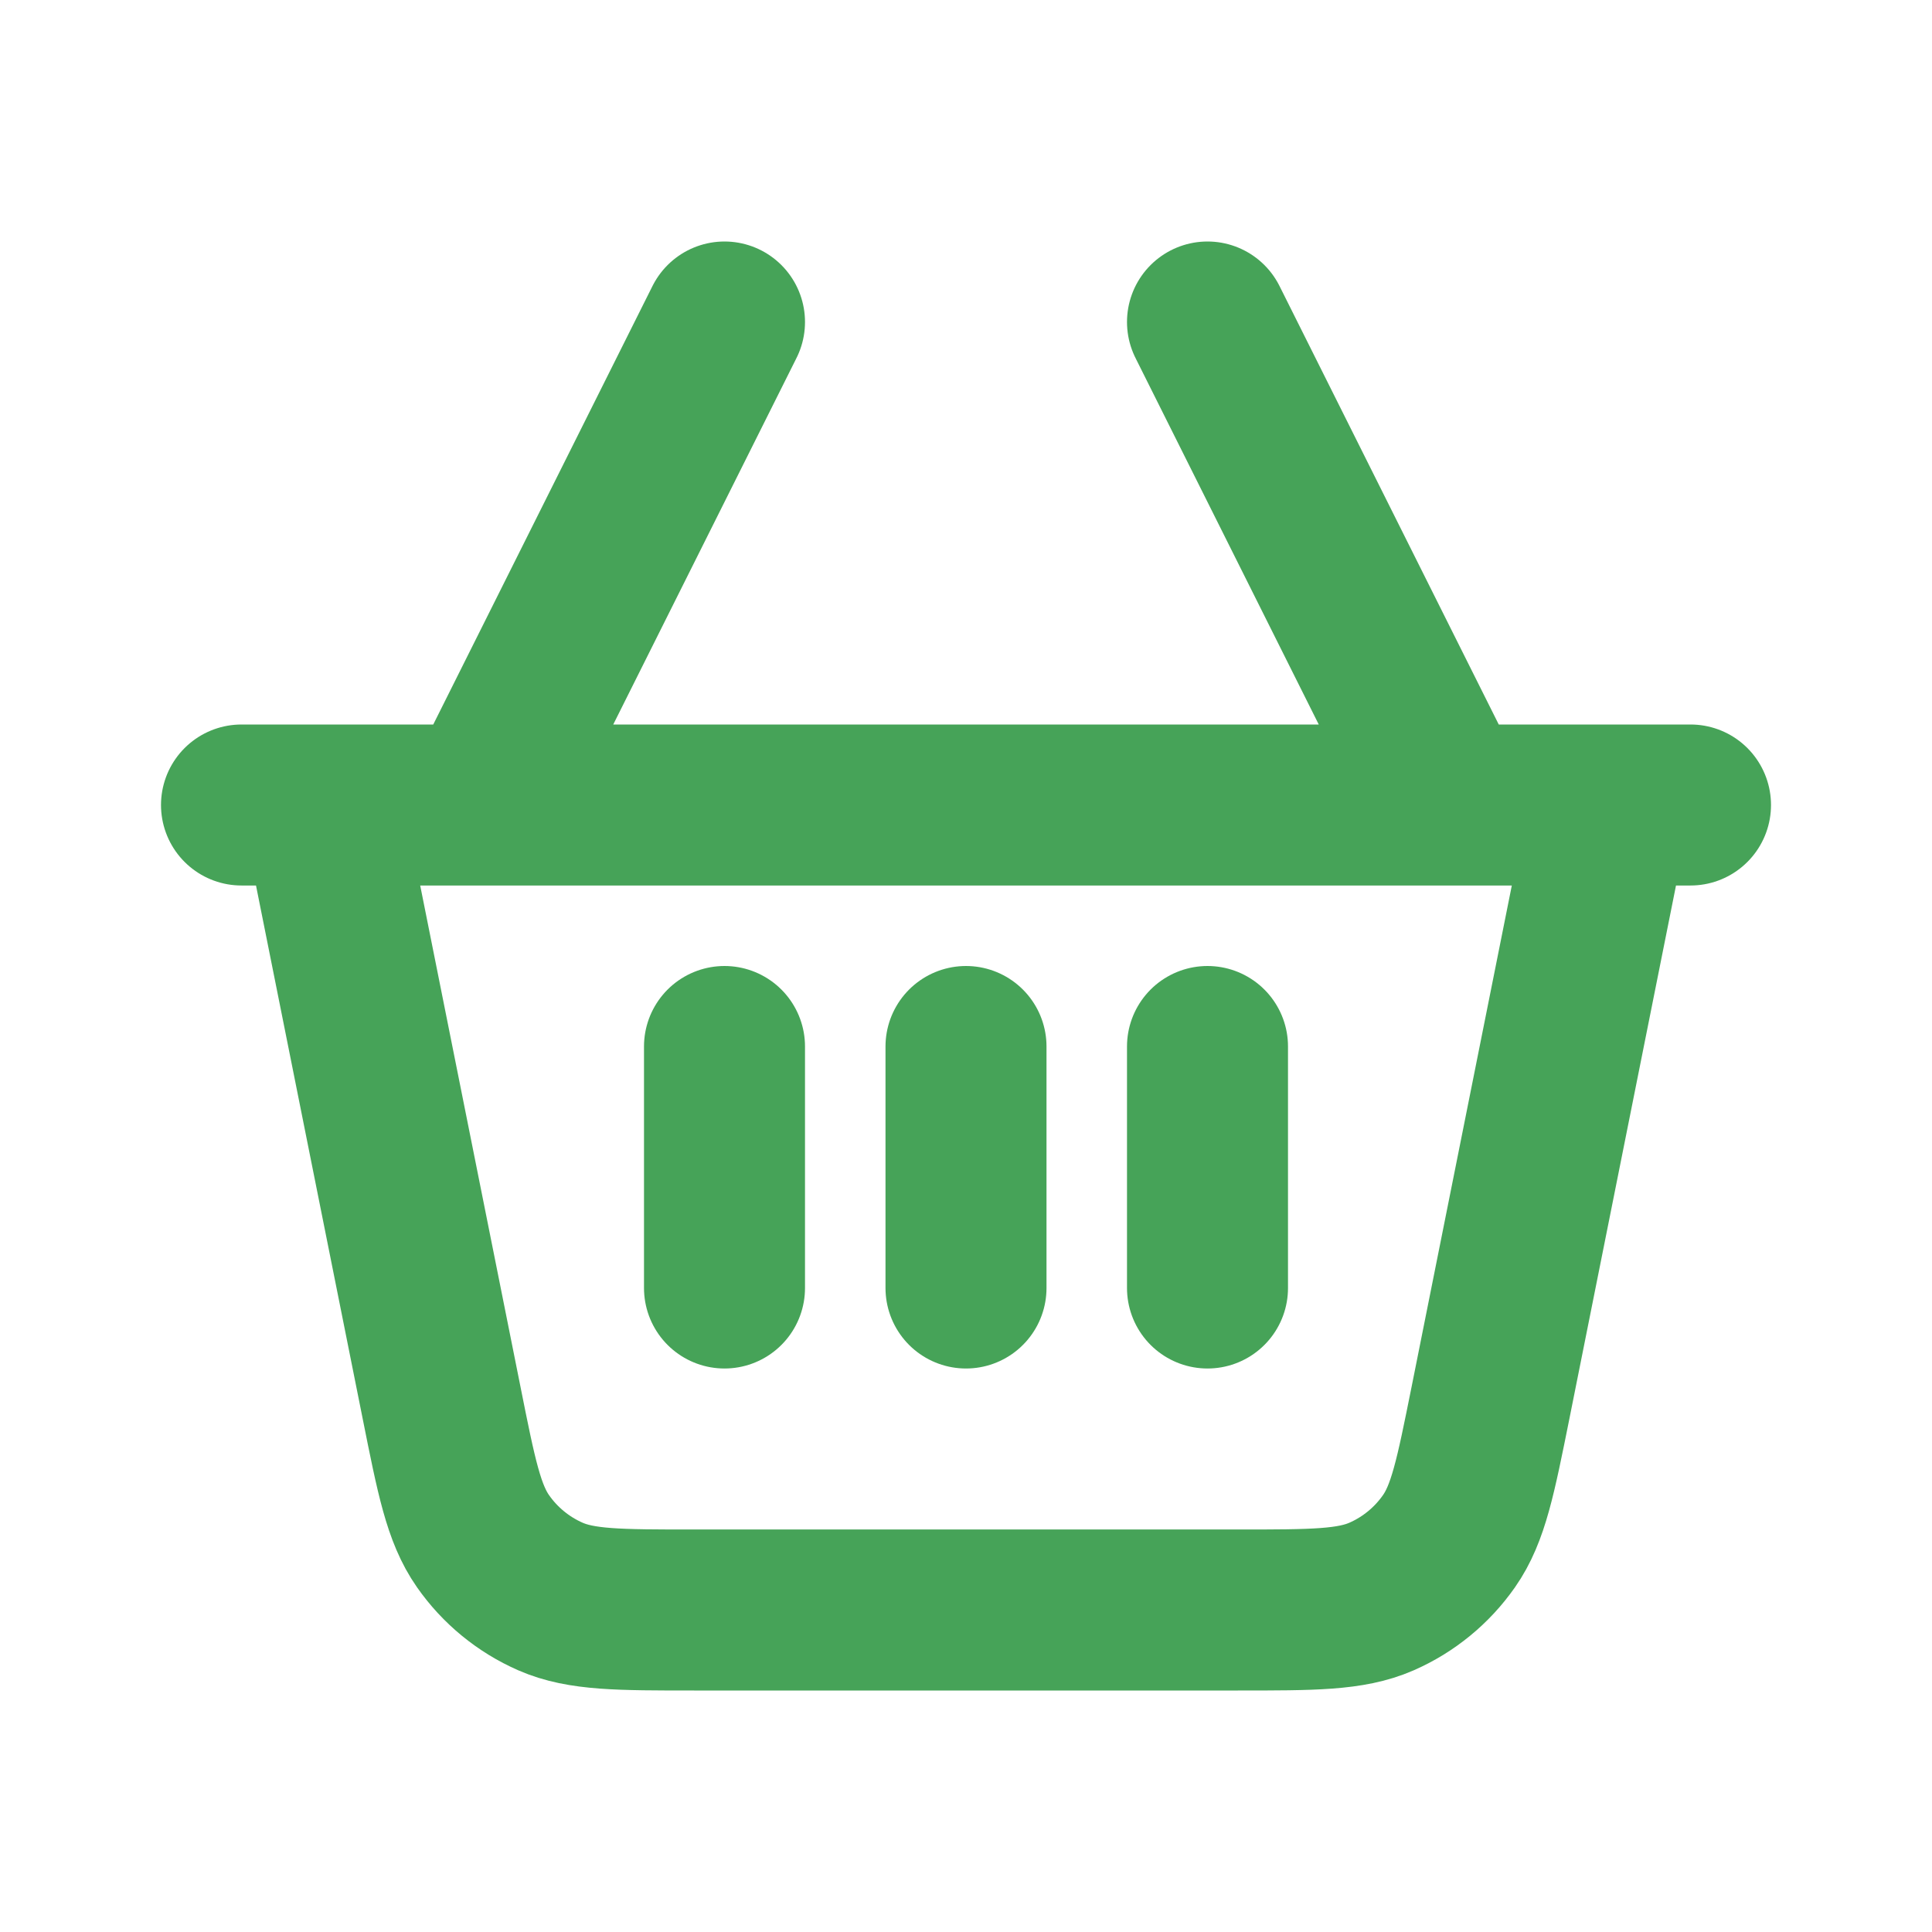 <?xml version="1.0" encoding="utf-8"?>
<svg 
    width="22px" 
    height="22px" 
    viewBox="0 0 24 24" 
    fill="none" 
    xmlns="http://www.w3.org/2000/svg">
    <path d="M20 10L18.515 17.428C18.331 18.344 18.24 18.802 18 19.145C17.789 19.447 17.499 19.685 17.161 19.833C16.778 20 16.311 20 15.377 20H8.623C7.689 20 7.222 20 6.839 19.833C6.501 19.685 6.211 19.447 6 19.145C5.76 18.802 5.669 18.344 5.486 17.428L4 10M20 10H18M20 10H21M4 10H3M4 10H6M6 10H18M6 10L9 4M18 10L15 4M9 13V16M12 13V16M15 13V16" stroke="#46A358" stroke-width="2" stroke-linecap="round" stroke-linejoin="round"/>
</svg>